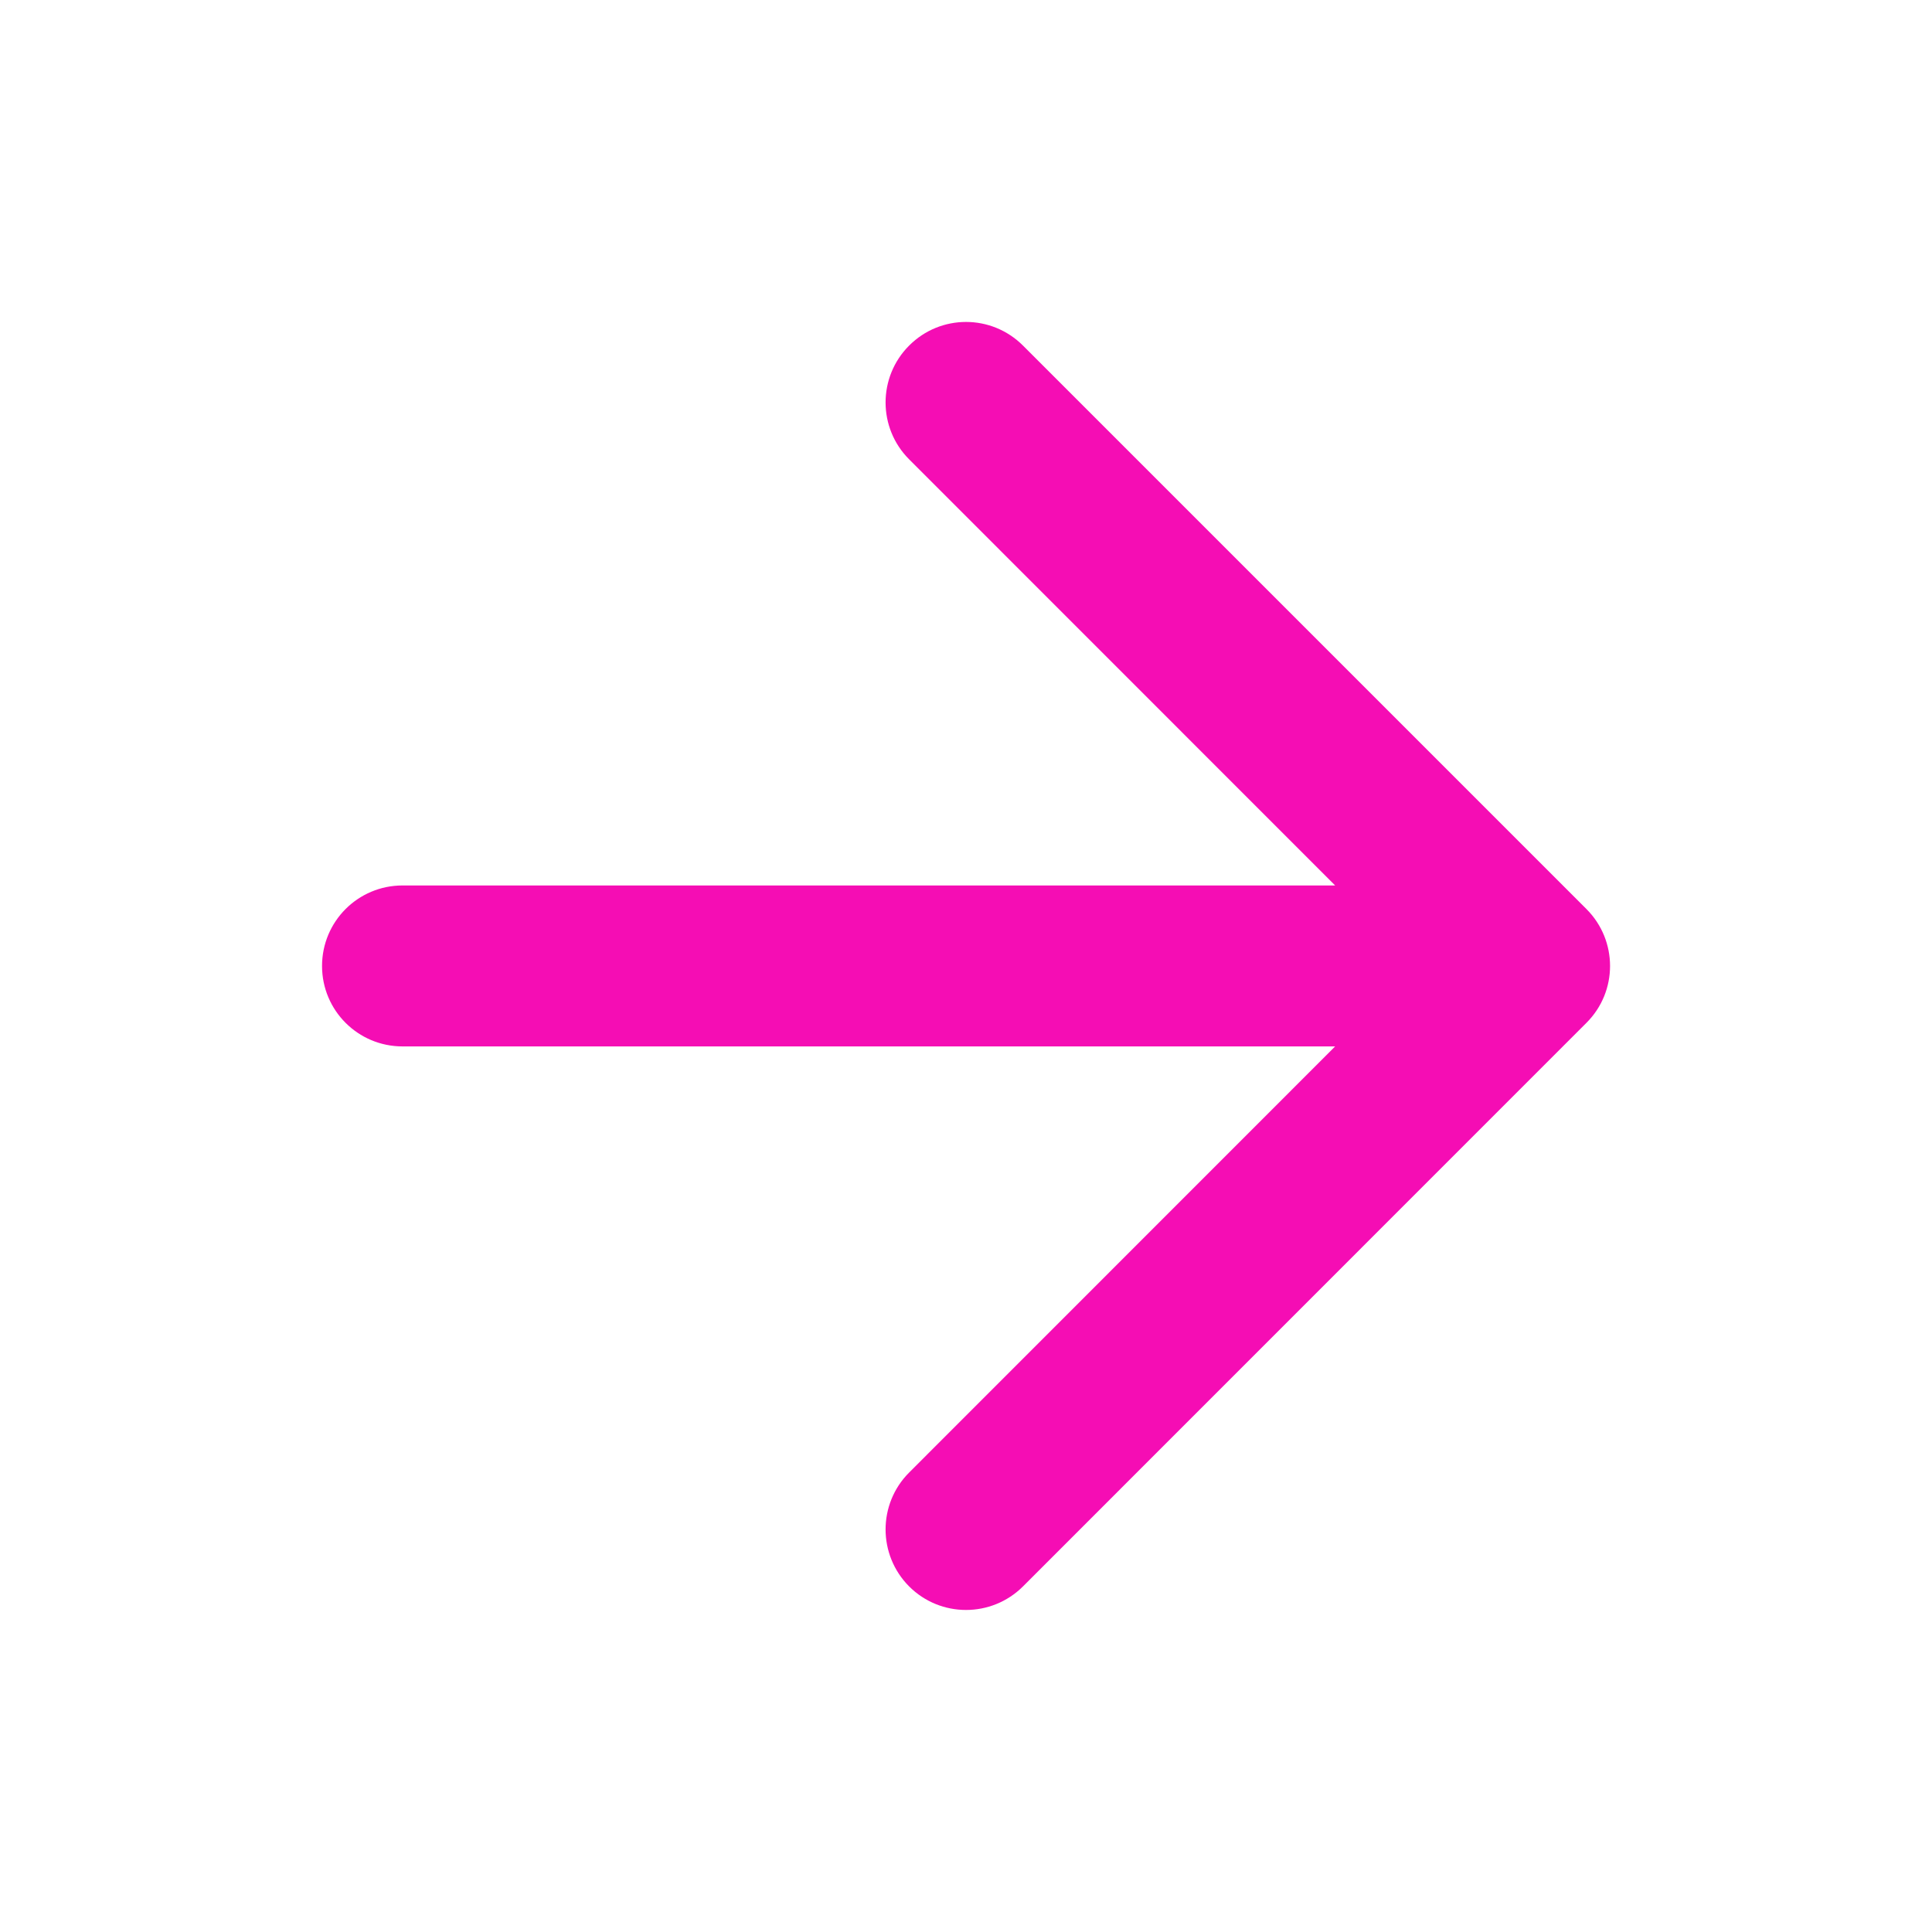 <svg width="16" height="16" viewBox="0 0 16 16" fill="none" xmlns="http://www.w3.org/2000/svg">
<g id="arrow">
<path id="Vector" fill-rule="evenodd" clip-rule="evenodd" d="M2.667 8C2.667 7.631 2.965 7.333 3.334 7.333L11.057 7.333L7.529 3.804C7.269 3.544 7.269 3.122 7.529 2.862C7.789 2.601 8.211 2.601 8.472 2.862L13.138 7.528C13.399 7.789 13.399 8.211 13.138 8.471L8.472 13.138C8.211 13.398 7.789 13.398 7.529 13.138C7.269 12.877 7.269 12.455 7.529 12.195L11.057 8.666L3.334 8.666C2.965 8.666 2.667 8.368 2.667 8Z" fill="#F50DB4"/>
</g>
</svg>

